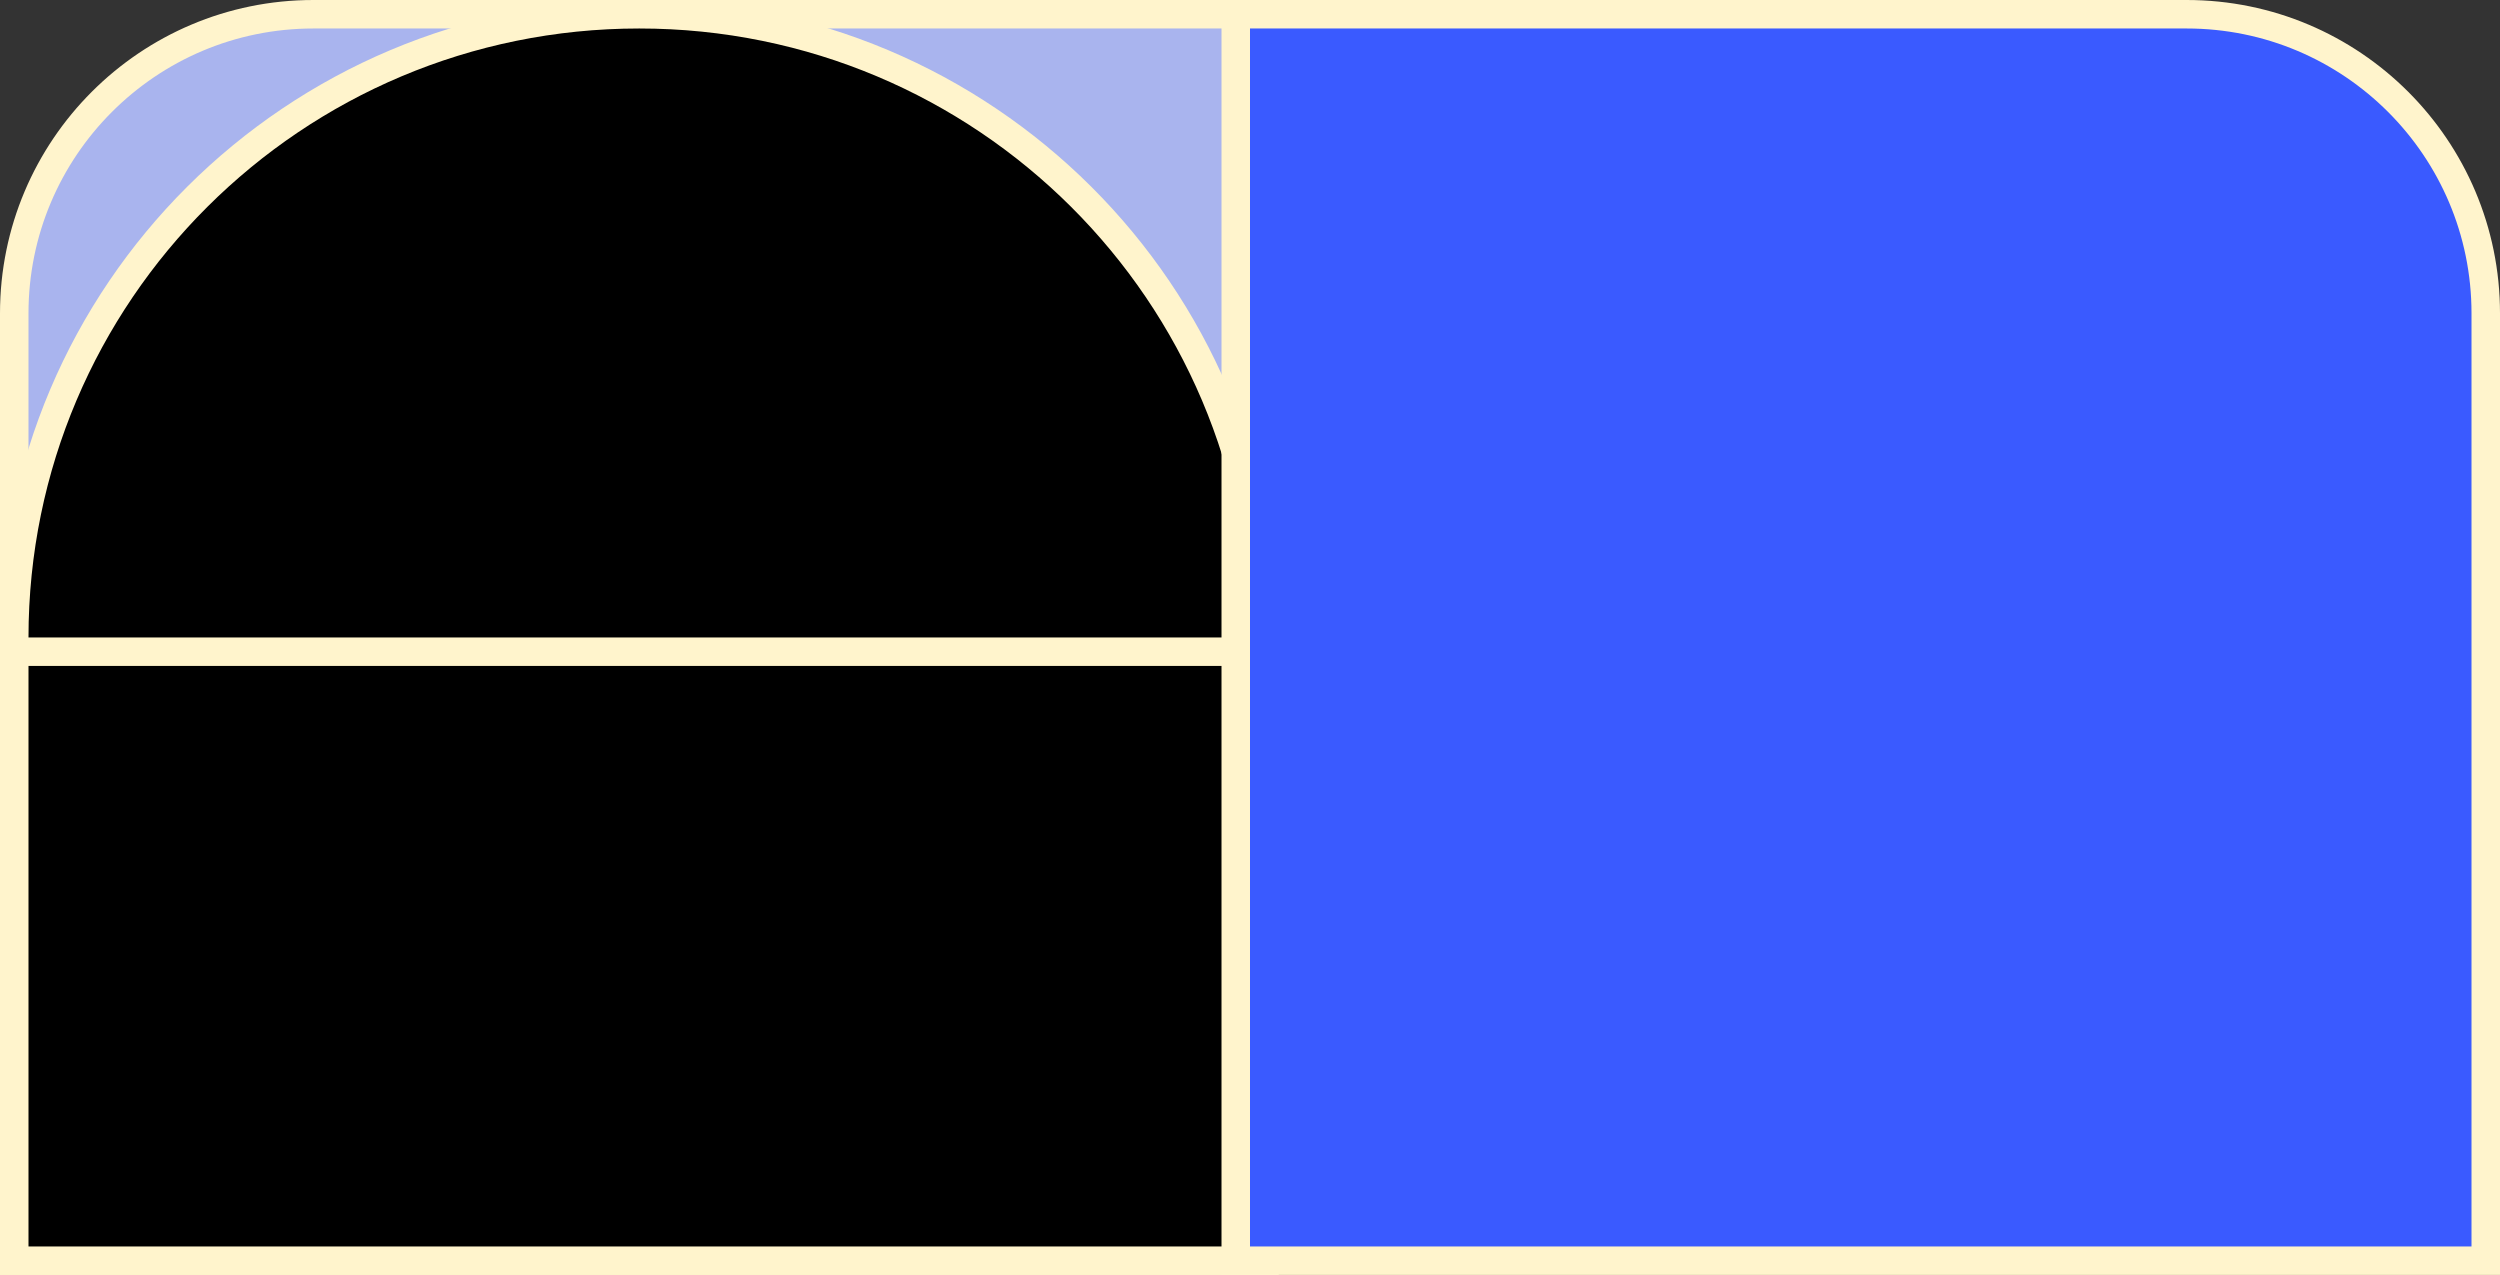 <svg width="351" height="179" viewBox="0 0 351 179" fill="none" xmlns="http://www.w3.org/2000/svg">
    <rect x="0" y="0" width="351" height="179" fill="#333333" stroke="none"/>
    <path d="M175.5 177H177.5V175L177.5 4V2H175.5H44C20.804 2 2 20.804 2 44V175V177H4L175.5 177Z" fill="#A9B4EE" stroke="#FFF4CC" stroke-width="4"/>
    <rect x="177.5" y="177" width="175.5" height="89.5" transform="rotate(180 177.5 177)" fill="black" stroke="#FFF4CC" stroke-width="4"/>
    <path d="M2 89.5L2 91.5H4L175.5 91.5H177.5V89.5C177.5 41.17 138.207 2 89.75 2C41.292 2 2 41.17 2 89.5Z" fill="black" stroke="#FFF4CC" stroke-width="4"/>
    <path d="M347 177H349V175V44C349 20.804 330.196 2 307 2H175.5H173.5V4V175V177H175.5H347Z" fill="#3A5AFF" stroke="#FFF4CC" stroke-width="4"/>
</svg>
